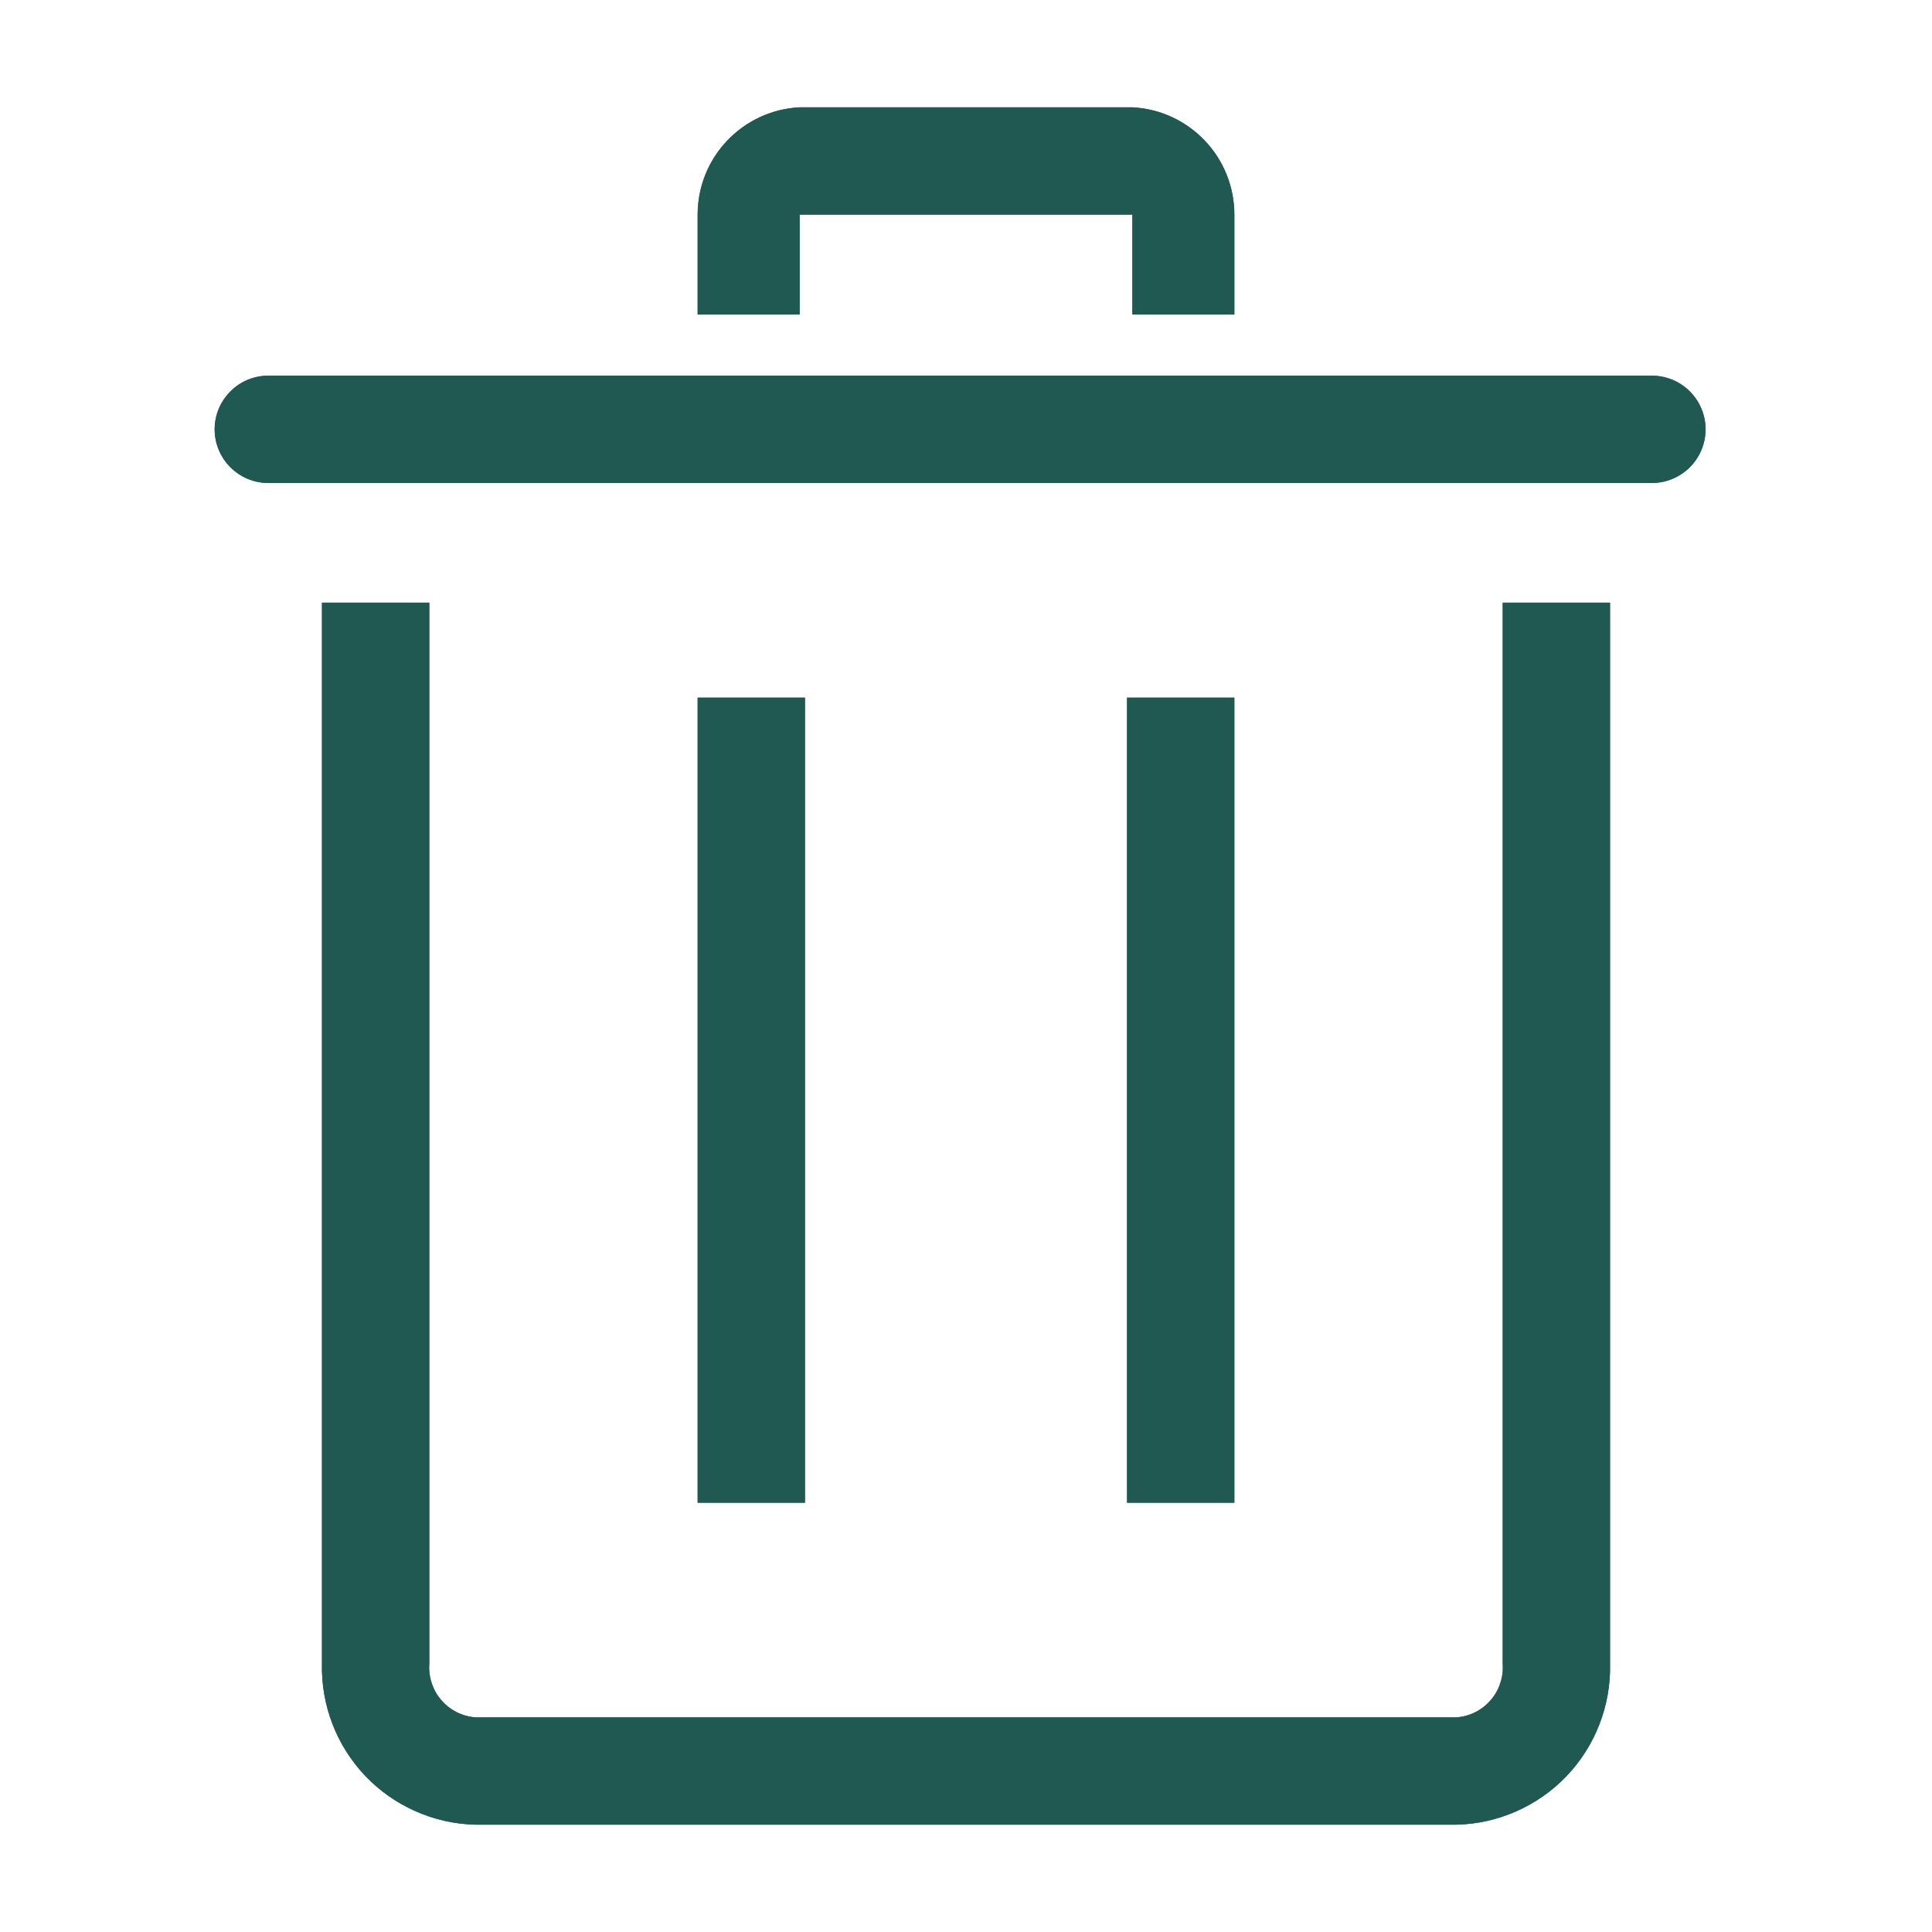 <svg width="20" height="20" viewBox="0 0 20 20" fill="none" xmlns="http://www.w3.org/2000/svg">
<g opacity="0.7">
<path d="M15.078 18.889H4.922C4.708 18.884 4.498 18.837 4.302 18.75C4.107 18.664 3.93 18.54 3.782 18.385C3.635 18.23 3.519 18.048 3.442 17.848C3.365 17.649 3.328 17.436 3.333 17.222V6.239H4.444V17.222C4.439 17.29 4.447 17.358 4.469 17.423C4.49 17.488 4.523 17.548 4.568 17.599C4.612 17.651 4.666 17.693 4.727 17.724C4.788 17.755 4.854 17.773 4.922 17.778H15.078C15.146 17.773 15.212 17.755 15.273 17.724C15.334 17.693 15.388 17.651 15.432 17.599C15.477 17.548 15.51 17.488 15.531 17.423C15.553 17.358 15.561 17.29 15.556 17.222V6.239H16.667V17.222C16.672 17.436 16.635 17.649 16.558 17.848C16.481 18.048 16.365 18.23 16.218 18.385C16.07 18.54 15.893 18.664 15.698 18.75C15.502 18.837 15.292 18.884 15.078 18.889V18.889Z" fill="#1A544D"/>
<path d="M17.1 5H2.778C2.63 5 2.489 4.941 2.385 4.837C2.281 4.733 2.222 4.592 2.222 4.444C2.222 4.297 2.281 4.156 2.385 4.052C2.489 3.947 2.63 3.889 2.778 3.889H17.1C17.247 3.889 17.389 3.947 17.493 4.052C17.597 4.156 17.656 4.297 17.656 4.444C17.656 4.592 17.597 4.733 17.493 4.837C17.389 4.941 17.247 5 17.1 5Z" fill="#1A544D"/>
<path d="M11.667 7.222H12.778V15.556H11.667V7.222Z" fill="#1A544D"/>
<path d="M7.222 7.222H8.333V15.556H7.222V7.222Z" fill="#1A544D"/>
<path d="M12.778 3.256H11.722V2.222H8.278V3.256H7.222V2.222C7.222 1.937 7.331 1.662 7.528 1.456C7.724 1.249 7.993 1.125 8.278 1.111H11.722C12.007 1.125 12.276 1.249 12.472 1.456C12.669 1.662 12.778 1.937 12.778 2.222V3.256Z" fill="#1A544D"/>
</g>
<g opacity="0.7">
<path d="M15.078 18.889H4.922C4.708 18.884 4.498 18.837 4.302 18.75C4.107 18.664 3.93 18.54 3.782 18.385C3.635 18.23 3.519 18.048 3.442 17.848C3.365 17.649 3.328 17.436 3.333 17.222V6.239H4.444V17.222C4.439 17.29 4.447 17.358 4.469 17.423C4.49 17.488 4.523 17.548 4.568 17.599C4.612 17.651 4.666 17.693 4.727 17.724C4.788 17.755 4.854 17.773 4.922 17.778H15.078C15.146 17.773 15.212 17.755 15.273 17.724C15.334 17.693 15.388 17.651 15.432 17.599C15.477 17.548 15.51 17.488 15.531 17.423C15.553 17.358 15.561 17.29 15.556 17.222V6.239H16.667V17.222C16.672 17.436 16.635 17.649 16.558 17.848C16.481 18.048 16.365 18.23 16.218 18.385C16.07 18.54 15.893 18.664 15.698 18.75C15.502 18.837 15.292 18.884 15.078 18.889V18.889Z" fill="#1A544D"/>
<path d="M17.1 5H2.778C2.63 5 2.489 4.941 2.385 4.837C2.281 4.733 2.222 4.592 2.222 4.444C2.222 4.297 2.281 4.156 2.385 4.052C2.489 3.947 2.63 3.889 2.778 3.889H17.1C17.247 3.889 17.389 3.947 17.493 4.052C17.597 4.156 17.656 4.297 17.656 4.444C17.656 4.592 17.597 4.733 17.493 4.837C17.389 4.941 17.247 5 17.1 5Z" fill="#1A544D"/>
<path d="M11.667 7.222H12.778V15.556H11.667V7.222Z" fill="#1A544D"/>
<path d="M7.222 7.222H8.333V15.556H7.222V7.222Z" fill="#1A544D"/>
<path d="M12.778 3.256H11.722V2.222H8.278V3.256H7.222V2.222C7.222 1.937 7.331 1.662 7.528 1.456C7.724 1.249 7.993 1.125 8.278 1.111H11.722C12.007 1.125 12.276 1.249 12.472 1.456C12.669 1.662 12.778 1.937 12.778 2.222V3.256Z" fill="#1A544D"/>
</g>
<g opacity="0.7">
<path d="M15.078 18.889H4.922C4.708 18.884 4.498 18.837 4.302 18.75C4.107 18.664 3.93 18.54 3.782 18.385C3.635 18.23 3.519 18.048 3.442 17.848C3.365 17.649 3.328 17.436 3.333 17.222V6.239H4.444V17.222C4.439 17.29 4.447 17.358 4.469 17.423C4.49 17.488 4.523 17.548 4.568 17.599C4.612 17.651 4.666 17.693 4.727 17.724C4.788 17.755 4.854 17.773 4.922 17.778H15.078C15.146 17.773 15.212 17.755 15.273 17.724C15.334 17.693 15.388 17.651 15.432 17.599C15.477 17.548 15.51 17.488 15.531 17.423C15.553 17.358 15.561 17.29 15.556 17.222V6.239H16.667V17.222C16.672 17.436 16.635 17.649 16.558 17.848C16.481 18.048 16.365 18.23 16.218 18.385C16.07 18.54 15.893 18.664 15.698 18.75C15.502 18.837 15.292 18.884 15.078 18.889V18.889Z" fill="#1A544D"/>
<path d="M17.1 5H2.778C2.63 5 2.489 4.941 2.385 4.837C2.281 4.733 2.222 4.592 2.222 4.444C2.222 4.297 2.281 4.156 2.385 4.052C2.489 3.947 2.63 3.889 2.778 3.889H17.1C17.247 3.889 17.389 3.947 17.493 4.052C17.597 4.156 17.656 4.297 17.656 4.444C17.656 4.592 17.597 4.733 17.493 4.837C17.389 4.941 17.247 5 17.1 5Z" fill="#1A544D"/>
<path d="M11.667 7.222H12.778V15.556H11.667V7.222Z" fill="#1A544D"/>
<path d="M7.222 7.222H8.333V15.556H7.222V7.222Z" fill="#1A544D"/>
<path d="M12.778 3.256H11.722V2.222H8.278V3.256H7.222V2.222C7.222 1.937 7.331 1.662 7.528 1.456C7.724 1.249 7.993 1.125 8.278 1.111H11.722C12.007 1.125 12.276 1.249 12.472 1.456C12.669 1.662 12.778 1.937 12.778 2.222V3.256Z" fill="#1A544D"/>
</g>
</svg>
